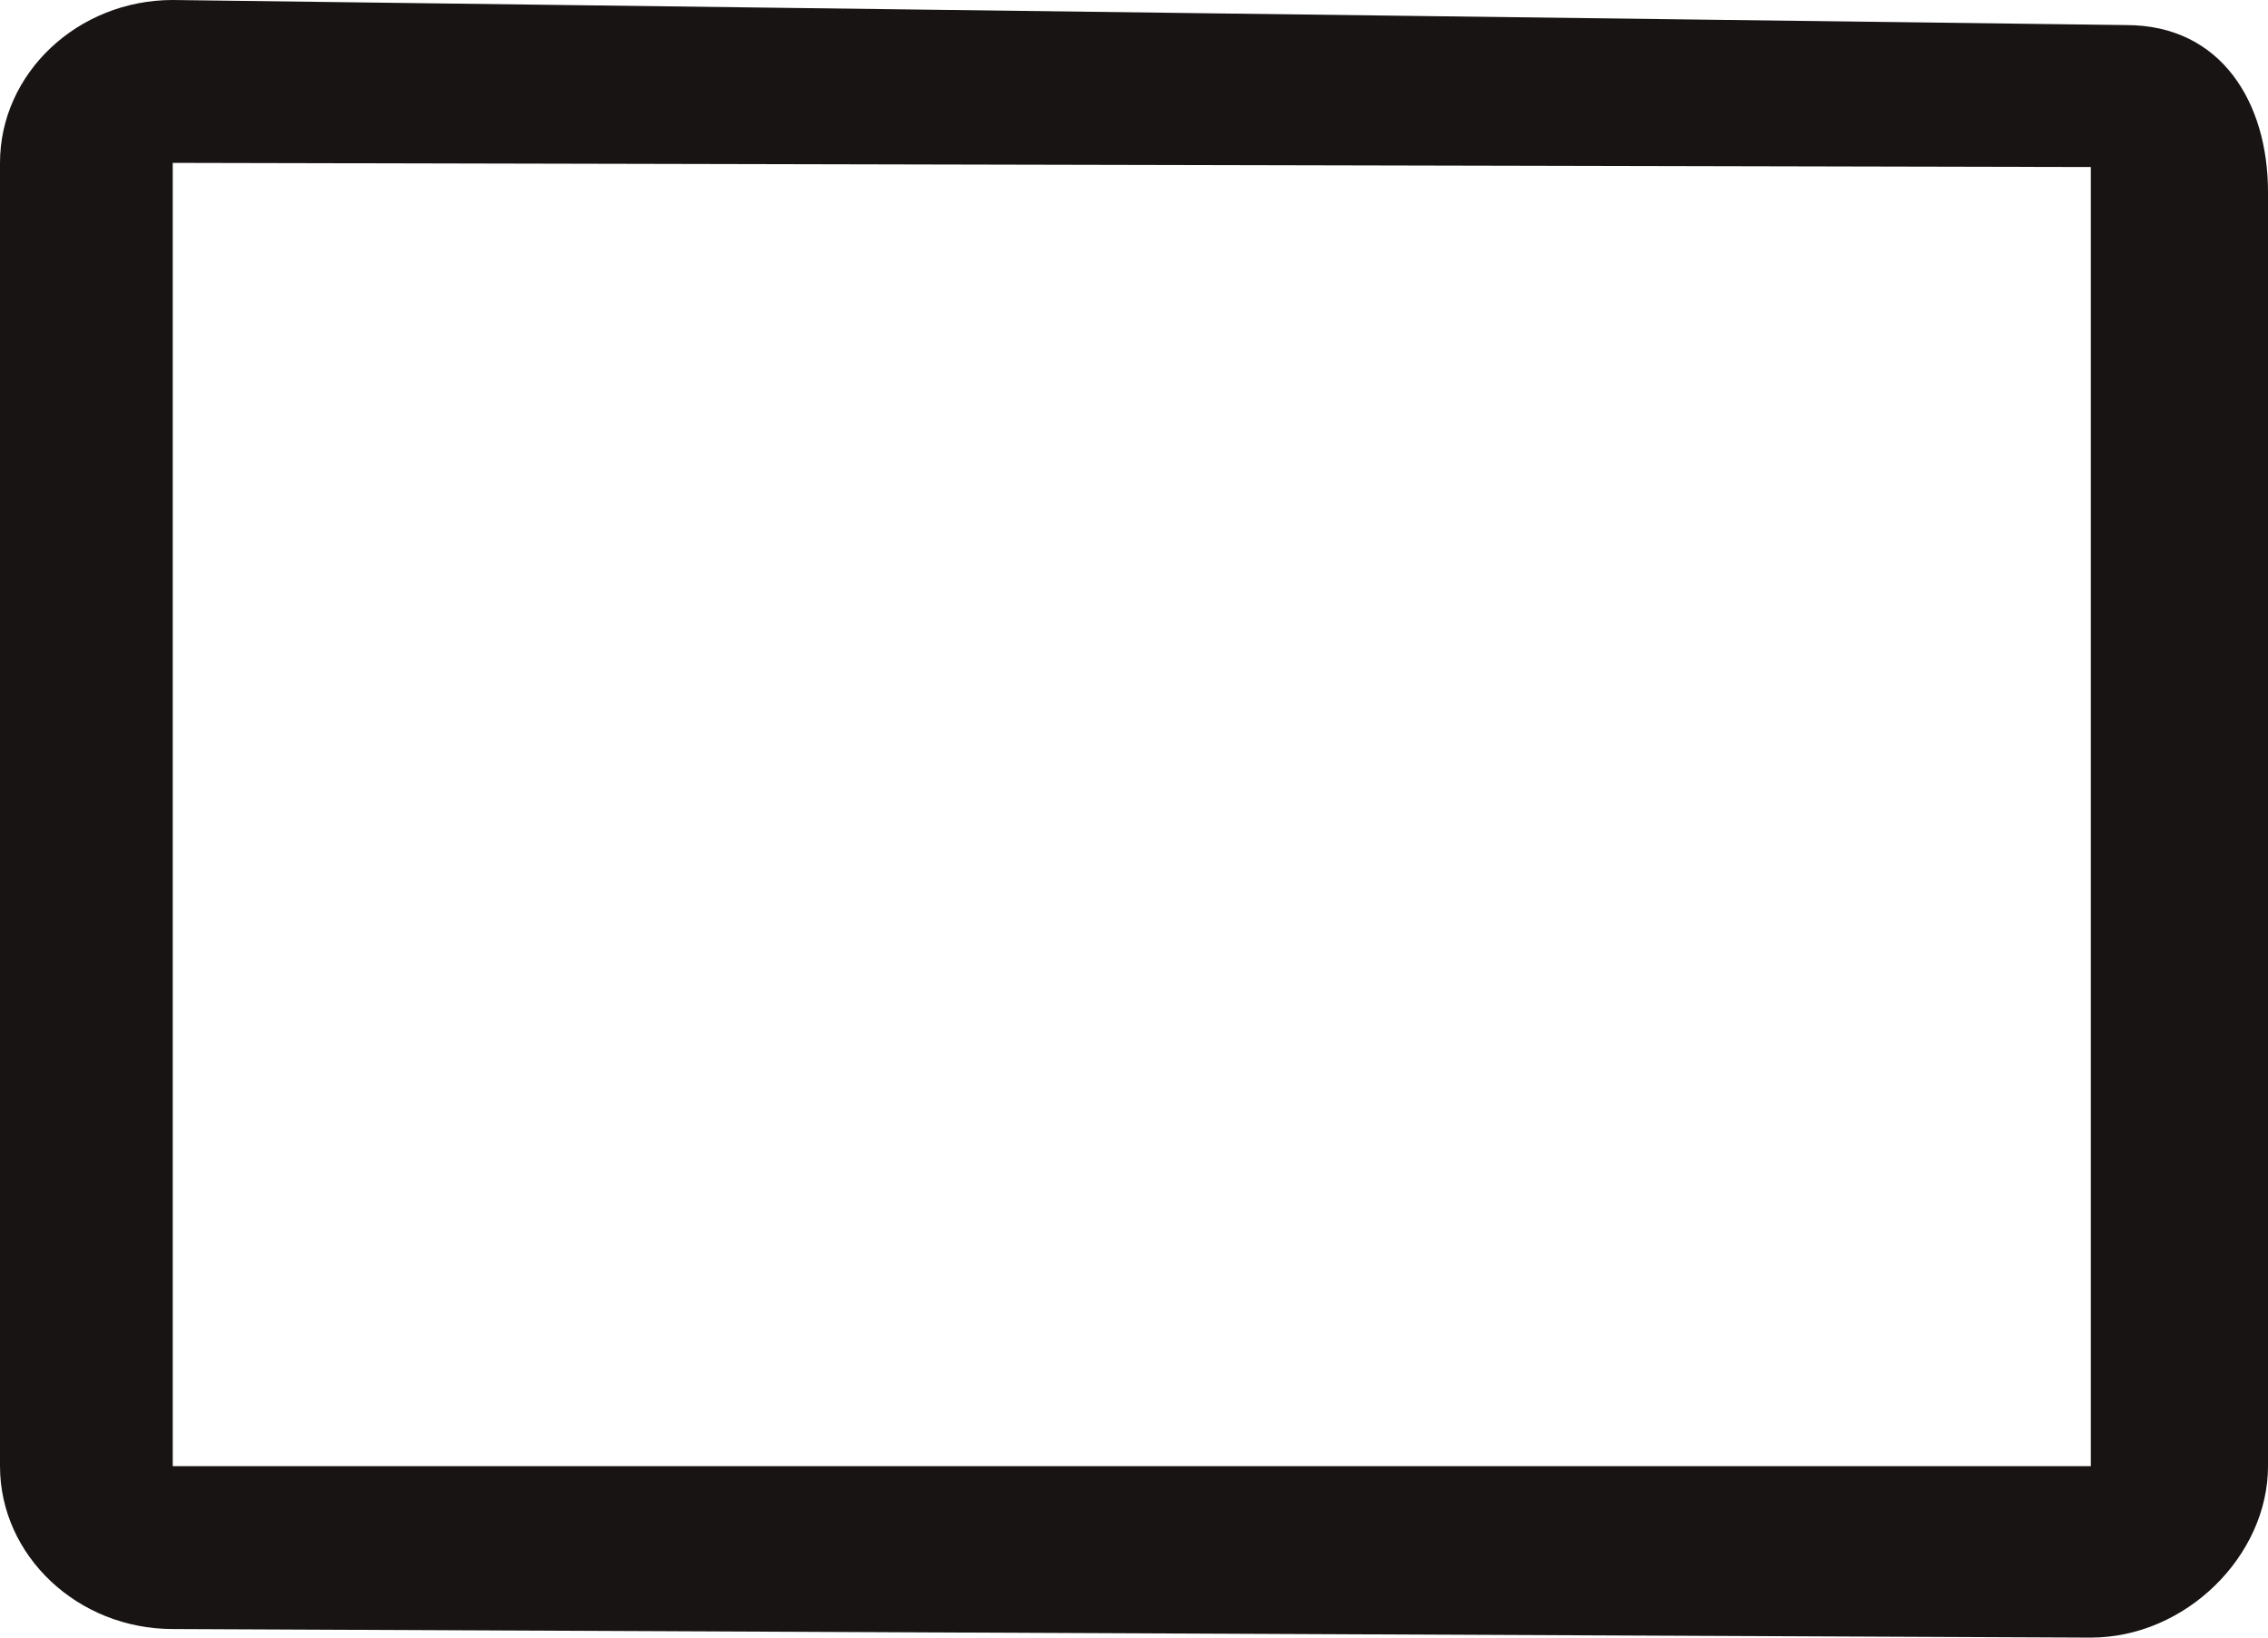 <svg width="18" height="13" viewBox="0 0 18 13" fill="none" xmlns="http://www.w3.org/2000/svg">
<path d="M1.371 12.932L16.594 13C17.348 13 18 12.35 18 11.639V1.525C18 0.814 17.629 0.199 16.875 0.199L1.371 -2.02391e-06C0.617 -2.02391e-06 0 0.582 0 1.293V11.639C0 12.35 0.617 12.932 1.371 12.932ZM1.371 1.293L16.594 1.326V11.639H1.371V1.293Z" fill="#191414"/>
</svg>
